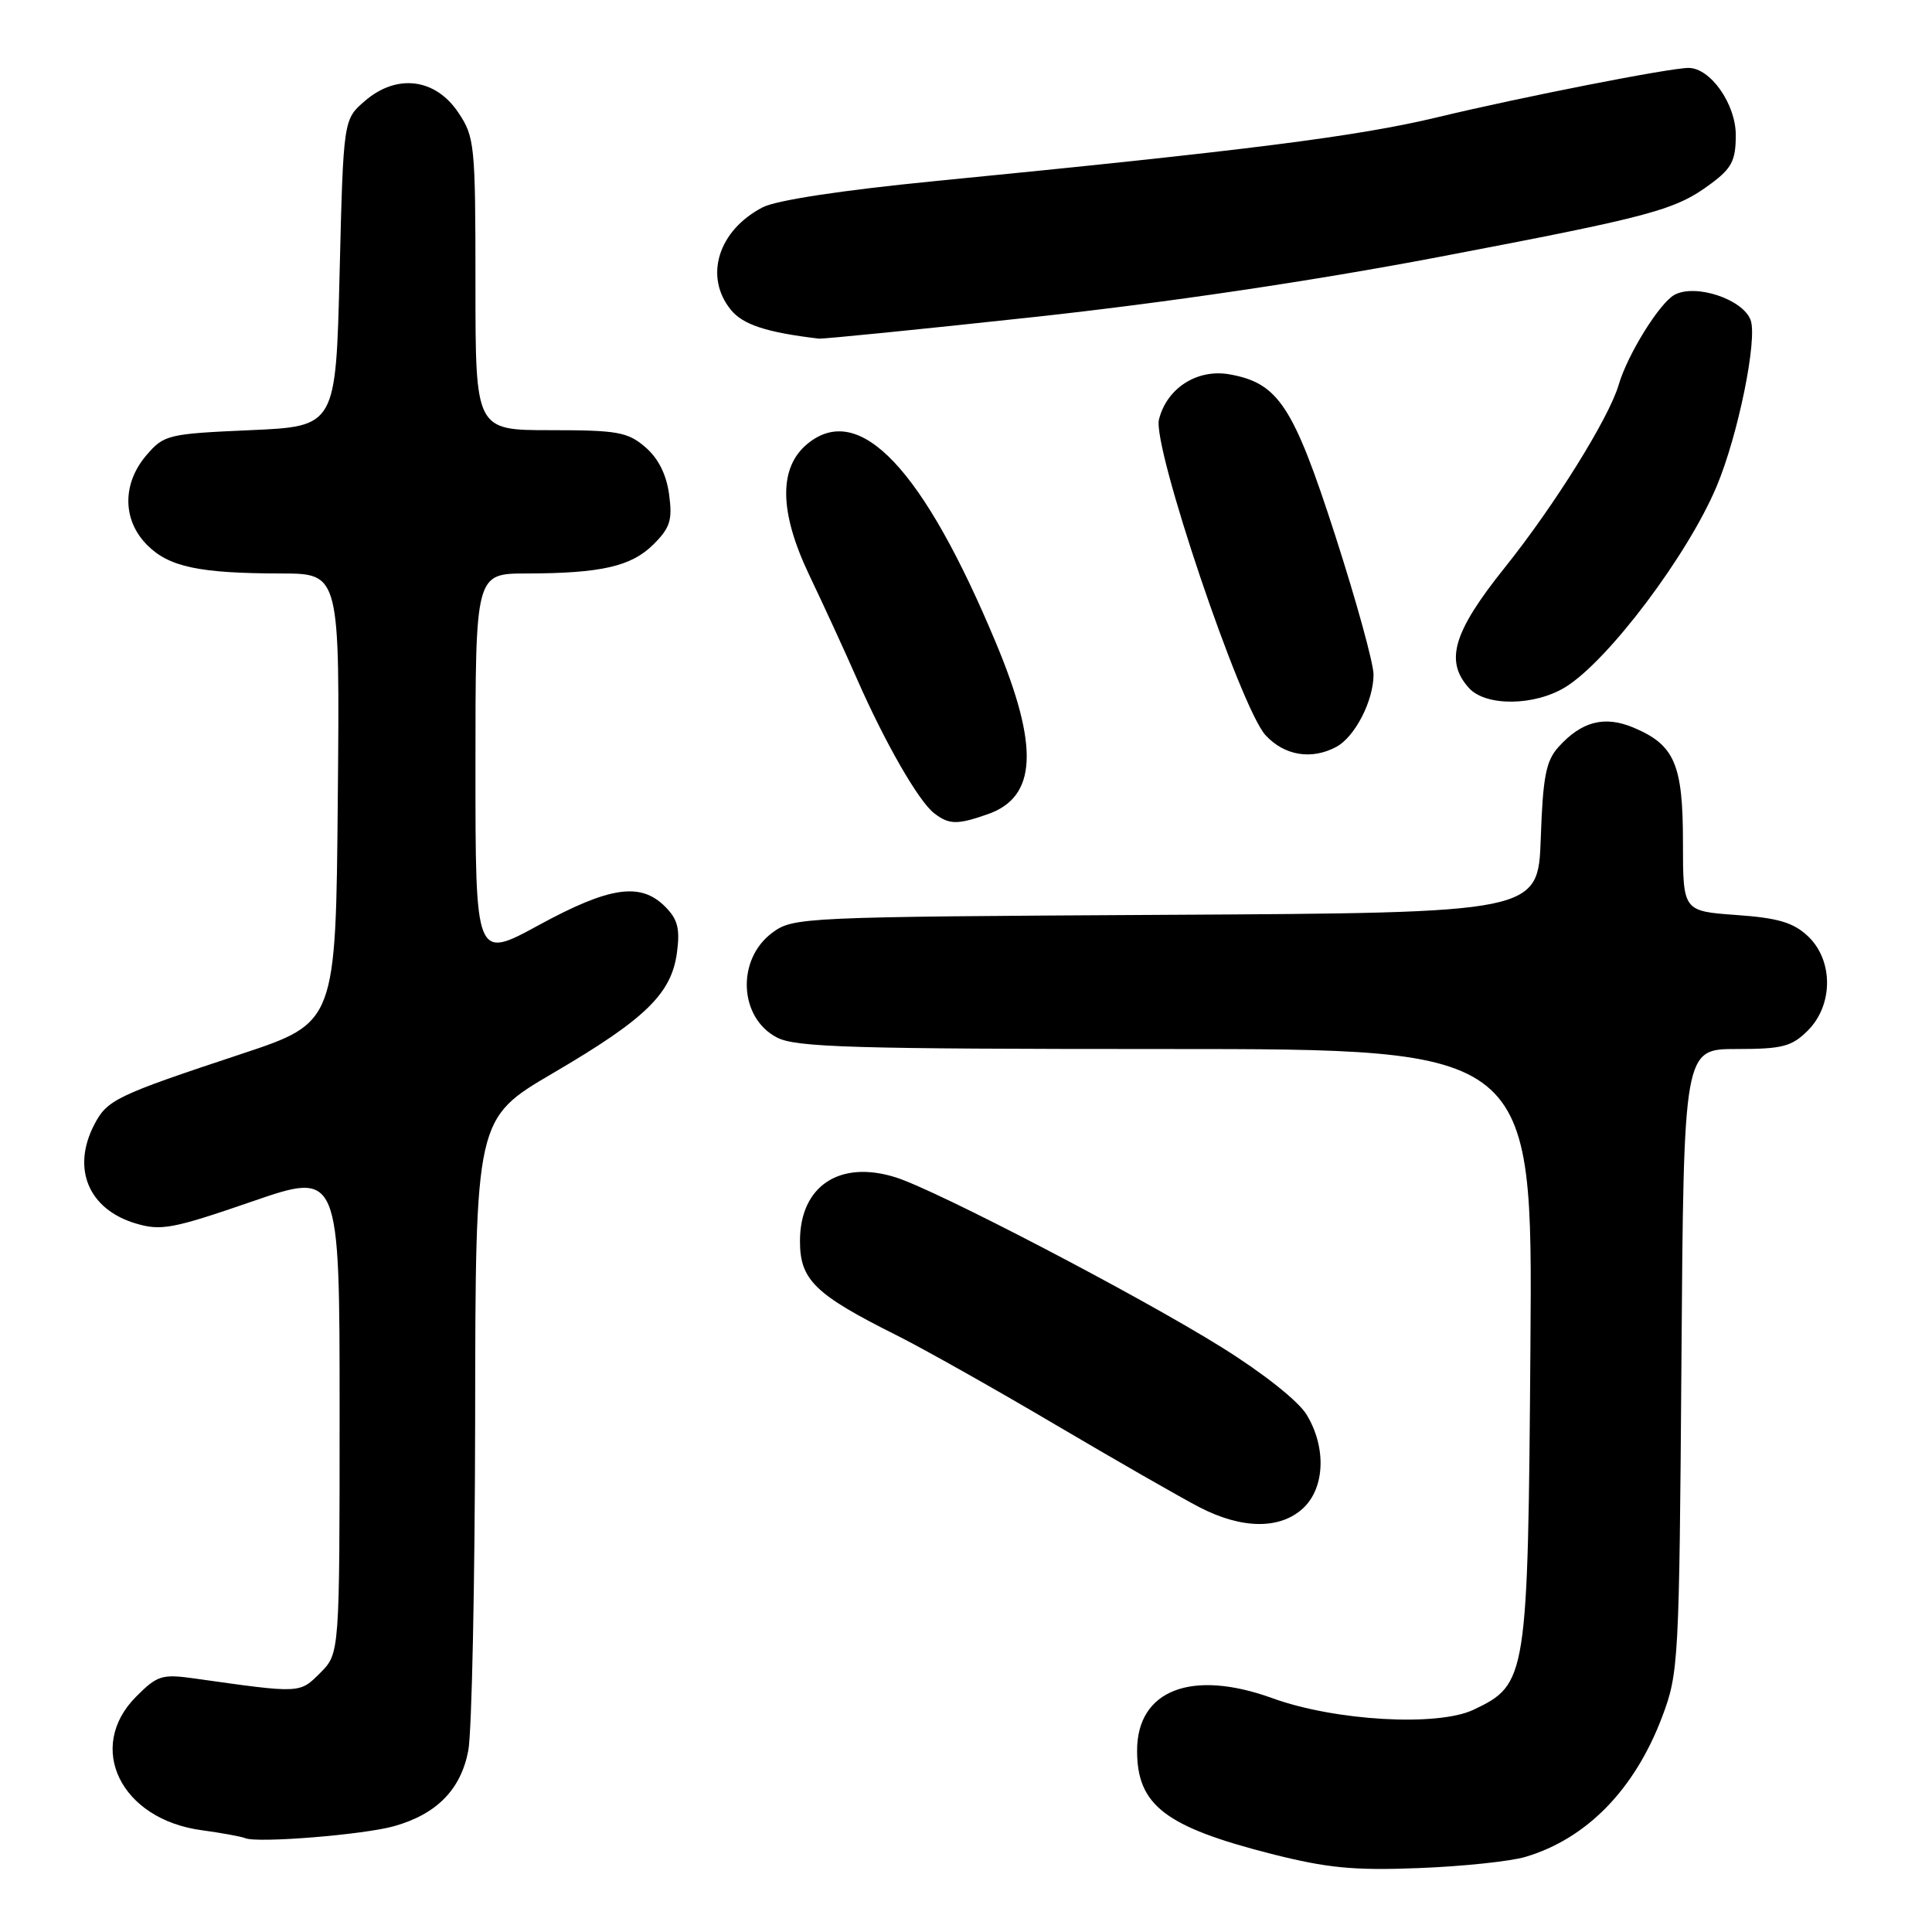 <?xml version="1.0" encoding="UTF-8" standalone="no"?>
<!DOCTYPE svg PUBLIC "-//W3C//DTD SVG 1.1//EN" "http://www.w3.org/Graphics/SVG/1.1/DTD/svg11.dtd" >
<svg xmlns="http://www.w3.org/2000/svg" xmlns:xlink="http://www.w3.org/1999/xlink" version="1.1" viewBox="0 0 256 256">
 <g >
 <path fill="currentColor"
d=" M 202.12 246.05 C 210.24 243.64 216.61 237.12 220.25 227.47 C 222.43 221.69 222.51 220.22 222.80 180.25 C 223.10 139.00 223.10 139.00 230.10 139.00 C 236.19 139.00 237.41 138.68 239.55 136.55 C 242.94 133.15 242.94 127.23 239.55 124.04 C 237.62 122.23 235.59 121.63 230.05 121.24 C 223.00 120.73 223.00 120.73 223.00 111.59 C 223.00 101.24 221.89 98.69 216.42 96.40 C 212.59 94.80 209.56 95.59 206.50 98.99 C 204.85 100.82 204.44 102.92 204.16 111.08 C 203.81 120.95 203.81 120.95 154.48 121.22 C 106.15 121.49 105.09 121.54 102.32 123.60 C 97.56 127.14 97.91 134.87 102.96 137.48 C 105.47 138.78 113.00 139.00 154.49 139.00 C 203.09 139.00 203.09 139.00 202.79 178.25 C 202.46 222.46 202.35 223.18 195.25 226.55 C 190.49 228.81 176.91 228.03 168.63 225.03 C 157.90 221.13 150.67 223.93 150.67 231.97 C 150.67 239.21 154.40 242.07 168.50 245.66 C 175.87 247.53 179.41 247.87 188.00 247.53 C 193.78 247.31 200.13 246.64 202.12 246.05 Z  M 52.25 241.97 C 57.88 240.37 61.06 237.13 62.05 231.97 C 62.52 229.51 62.93 209.66 62.96 187.86 C 63.00 148.22 63.00 148.22 73.25 142.21 C 85.52 135.03 88.97 131.68 89.70 126.23 C 90.12 123.04 89.81 121.81 88.12 120.12 C 84.87 116.87 80.76 117.48 71.40 122.58 C 63.00 127.16 63.00 127.16 63.00 101.58 C 63.00 76.00 63.00 76.00 69.75 75.99 C 79.66 75.97 83.67 75.05 86.59 72.13 C 88.80 69.93 89.12 68.91 88.66 65.52 C 88.31 62.88 87.23 60.73 85.51 59.25 C 83.17 57.24 81.82 57.00 72.94 57.00 C 63.00 57.00 63.00 57.00 63.00 37.65 C 63.00 19.16 62.90 18.14 60.72 14.90 C 57.68 10.37 52.58 9.74 48.37 13.36 C 45.50 15.82 45.50 15.82 45.00 36.16 C 44.50 56.50 44.50 56.50 33.16 57.00 C 22.25 57.48 21.73 57.61 19.41 60.31 C 16.17 64.08 16.21 68.94 19.51 72.23 C 22.40 75.13 26.40 75.97 37.26 75.99 C 45.03 76.00 45.03 76.00 44.76 105.75 C 44.50 135.50 44.50 135.50 32.00 139.65 C 15.34 145.17 14.20 145.72 12.48 149.04 C 9.47 154.86 11.73 160.24 17.97 162.11 C 21.34 163.12 22.88 162.83 33.36 159.22 C 45.00 155.20 45.00 155.20 45.00 187.15 C 45.00 219.09 45.00 219.09 42.43 221.67 C 39.68 224.41 39.89 224.40 25.80 222.41 C 21.47 221.80 20.85 221.99 18.05 224.80 C 11.33 231.52 15.99 241.07 26.71 242.51 C 29.34 242.87 31.95 243.34 32.50 243.57 C 34.17 244.25 48.24 243.11 52.25 241.97 Z  M 172.69 199.83 C 175.57 197.12 175.76 191.75 173.12 187.43 C 172.03 185.64 167.32 181.91 161.87 178.52 C 150.87 171.66 124.16 157.74 118.70 156.01 C 111.25 153.66 106.00 157.15 106.00 164.45 C 106.00 169.60 107.97 171.51 118.80 176.93 C 122.27 178.66 131.72 183.98 139.80 188.75 C 147.89 193.52 156.49 198.45 158.92 199.71 C 164.57 202.64 169.64 202.68 172.69 199.83 Z  M 130.87 107.89 C 137.41 105.62 137.73 98.97 131.96 85.17 C 122.34 62.12 113.92 53.20 107.05 58.76 C 103.15 61.91 103.22 67.79 107.23 76.20 C 109.15 80.22 112.00 86.42 113.57 90.00 C 117.26 98.40 121.72 106.17 123.77 107.75 C 125.75 109.28 126.82 109.31 130.87 107.89 Z  M 177.06 98.97 C 179.53 97.65 182.00 92.86 182.00 89.38 C 182.00 87.89 179.71 79.59 176.92 70.94 C 171.37 53.76 169.40 50.76 162.91 49.60 C 158.64 48.85 154.61 51.42 153.57 55.58 C 152.67 59.15 164.39 93.87 167.70 97.43 C 170.20 100.13 173.78 100.72 177.06 98.97 Z  M 207.45 91.03 C 213.10 87.54 223.66 73.52 227.46 64.45 C 230.31 57.68 232.91 44.90 231.96 42.39 C 230.91 39.63 224.67 37.57 221.89 39.06 C 219.91 40.12 215.65 46.98 214.48 51.00 C 213.19 55.40 205.96 67.01 199.38 75.22 C 192.55 83.75 191.41 87.59 194.65 91.17 C 196.88 93.63 203.36 93.56 207.45 91.03 Z  M 137.00 42.01 C 154.51 40.11 173.94 37.23 190.50 34.08 C 219.05 28.64 221.98 27.86 226.75 24.31 C 229.47 22.29 230.00 21.25 230.00 17.90 C 230.00 13.78 226.64 9.00 223.74 9.00 C 221.24 9.00 201.60 12.86 190.50 15.53 C 179.87 18.08 165.47 19.91 123.75 24.01 C 111.57 25.21 102.87 26.53 101.06 27.47 C 95.17 30.52 93.26 36.64 96.84 41.05 C 98.44 43.02 101.57 44.05 108.50 44.87 C 109.05 44.93 121.88 43.65 137.00 42.01 Z "/>
</g>
</svg>